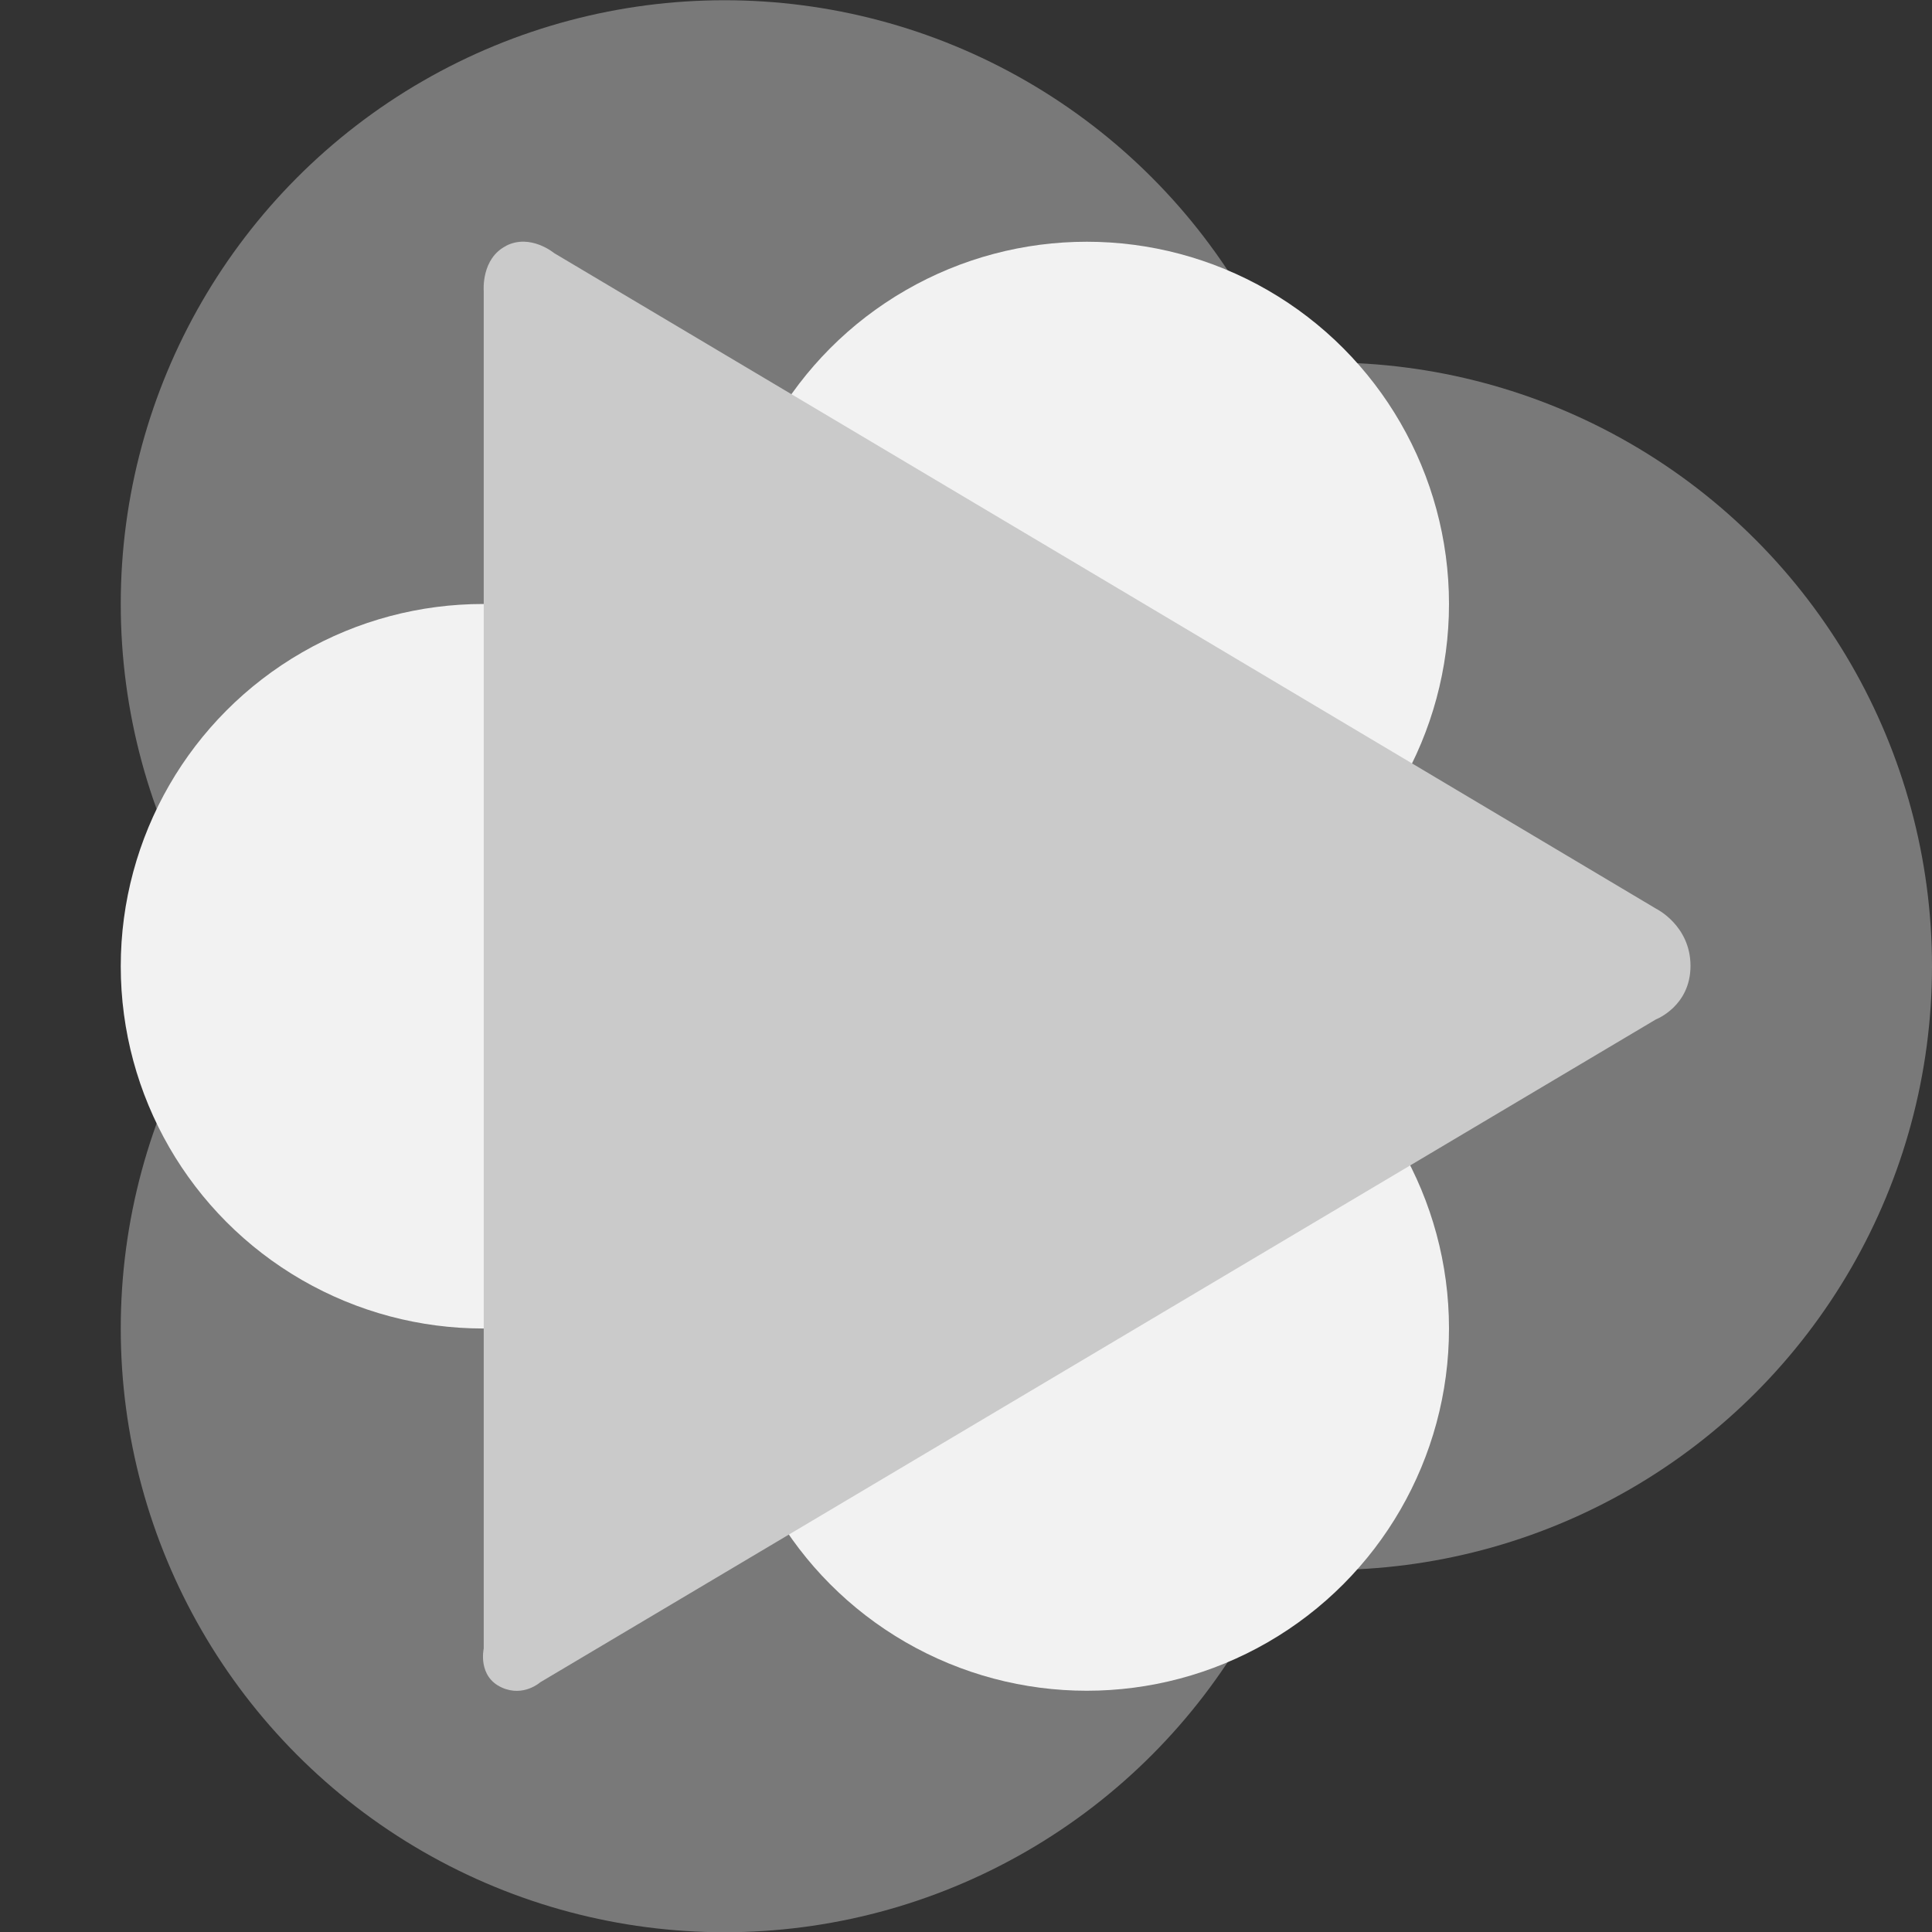 <svg xmlns="http://www.w3.org/2000/svg" width="16" height="16" x="0" y="0" version="1.1" viewBox="-2.01 0 16 16">
 <rect x="-2.01" y="0" width="16" height="16" fill="#333333" stroke="none"/>
 <circle style="fill:#797979" cx="8.99" cy="8.002" r="5"/>
 <circle style="fill:#797979" cx="3.99" cy="5.002" r="5"/>
 <circle style="fill:#797979" cx="3.99" cy="11.002" r="5"/>
 <circle style="fill:#f2f2f2" cx="1.99" cy="8.002" r="3"/>
 <circle style="fill:#f2f2f2" cx="6.99" cy="11.002" r="3"/>
 <circle style="fill:#f2f2f2" cx="6.99" cy="5.002" r="3"/>
 <path style="fill:#cacaca" d="m2.182 2.035c0.202-0.102 0.397 0.061 0.397 0.061l4.64 2.759 4.487 2.671s0.284 0.139 0.284 0.473c0 0.334-0.286 0.443-0.286 0.443l-4.495 2.671-4.745 2.819s-0.138 0.124-0.317 0.044c-0.204-0.091-0.151-0.323-0.151-0.323v-5.669-5.577c0 0-0.022-0.266 0.186-0.371z"/>
</svg>

